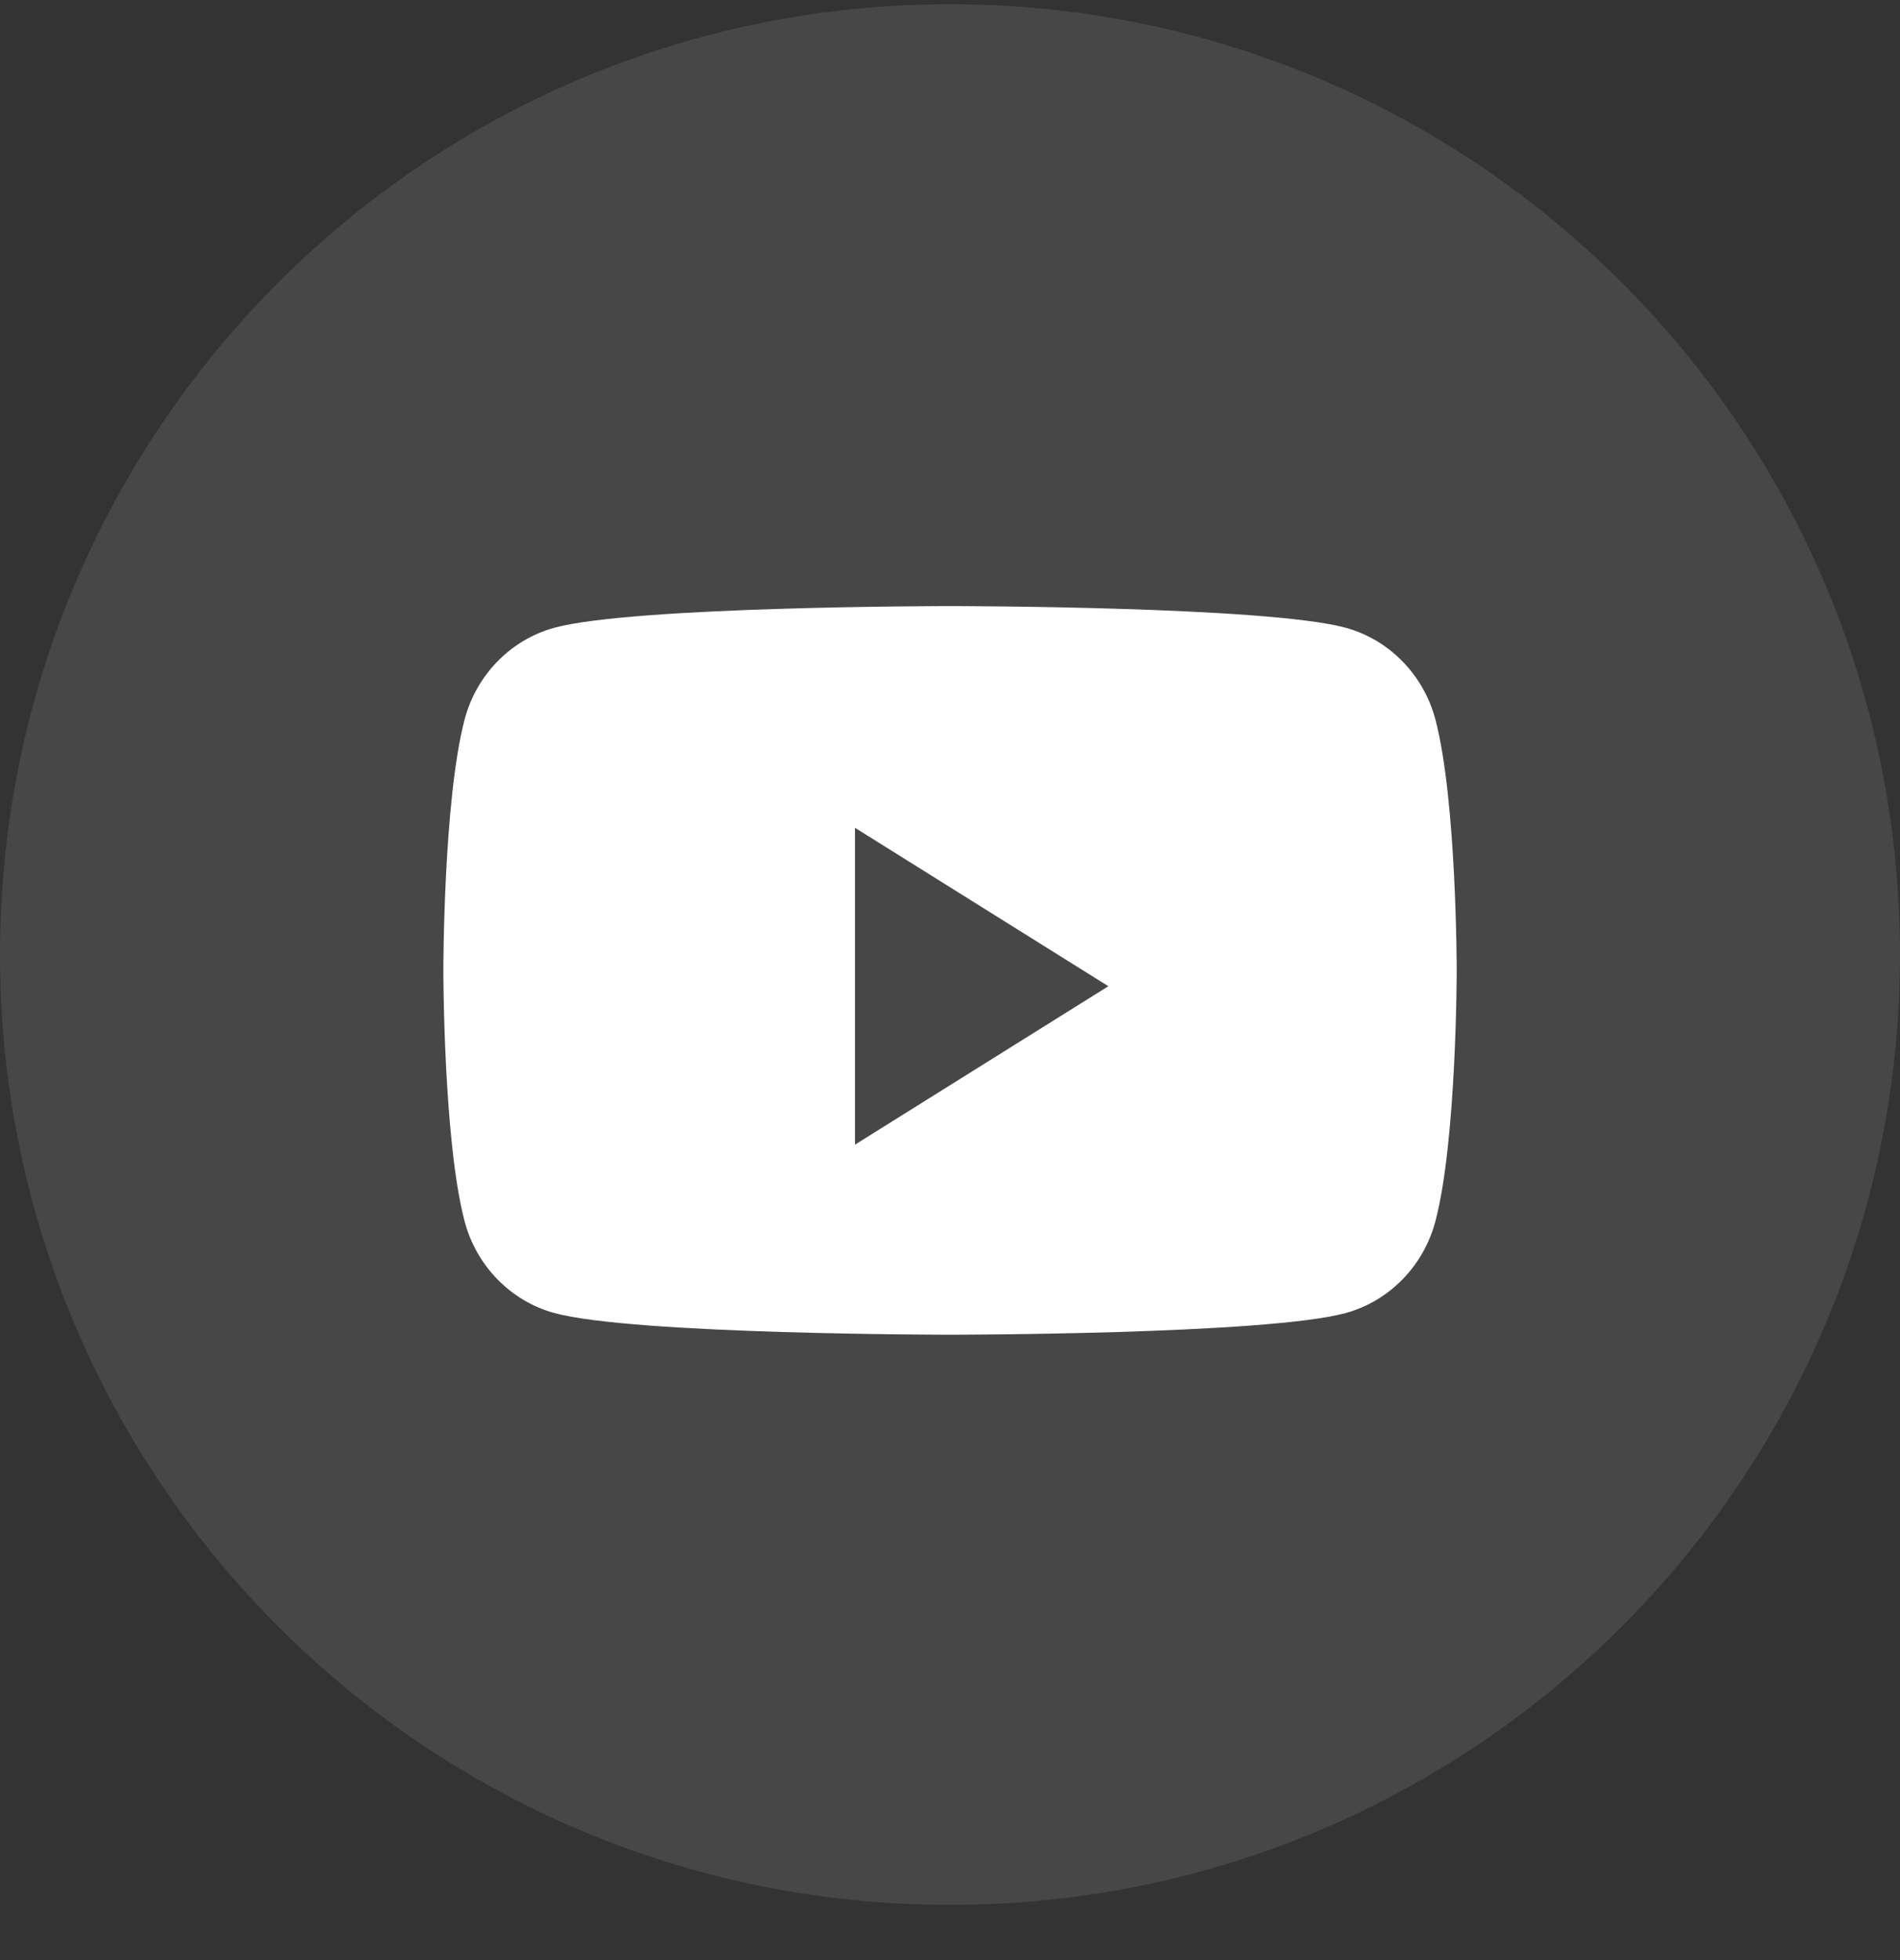 <svg width="32" height="33" viewBox="0 0 32 33" fill="none" xmlns="http://www.w3.org/2000/svg">
<rect x="0" y="0" width="32" height="33" fill="#333333" stroke="none"/>
<path opacity="0.1" fill-rule="evenodd" clip-rule="evenodd" d="M0 16.071C0 7.234 7.163 0.071 16 0.071C24.837 0.071 32 7.234 32 16.071C32 24.907 24.837 32.071 16 32.071C7.163 32.071 0 24.907 0 16.071Z" fill="white"/>
<path fill-rule="evenodd" clip-rule="evenodd" d="M22.668 10.57C23.402 10.772 23.98 11.366 24.177 12.12C24.534 13.486 24.534 16.337 24.534 16.337C24.534 16.337 24.534 19.189 24.177 20.555C23.98 21.309 23.402 21.903 22.668 22.105C21.337 22.471 16 22.471 16 22.471C16 22.471 10.663 22.471 9.332 22.105C8.598 21.903 8.02 21.309 7.823 20.555C7.467 19.189 7.467 16.337 7.467 16.337C7.467 16.337 7.467 13.486 7.823 12.12C8.02 11.366 8.598 10.772 9.332 10.57C10.663 10.204 16 10.204 16 10.204C16 10.204 21.337 10.204 22.668 10.57ZM14.4 13.937V19.271L18.667 16.604L14.4 13.937Z" fill="white"/>
</svg>

